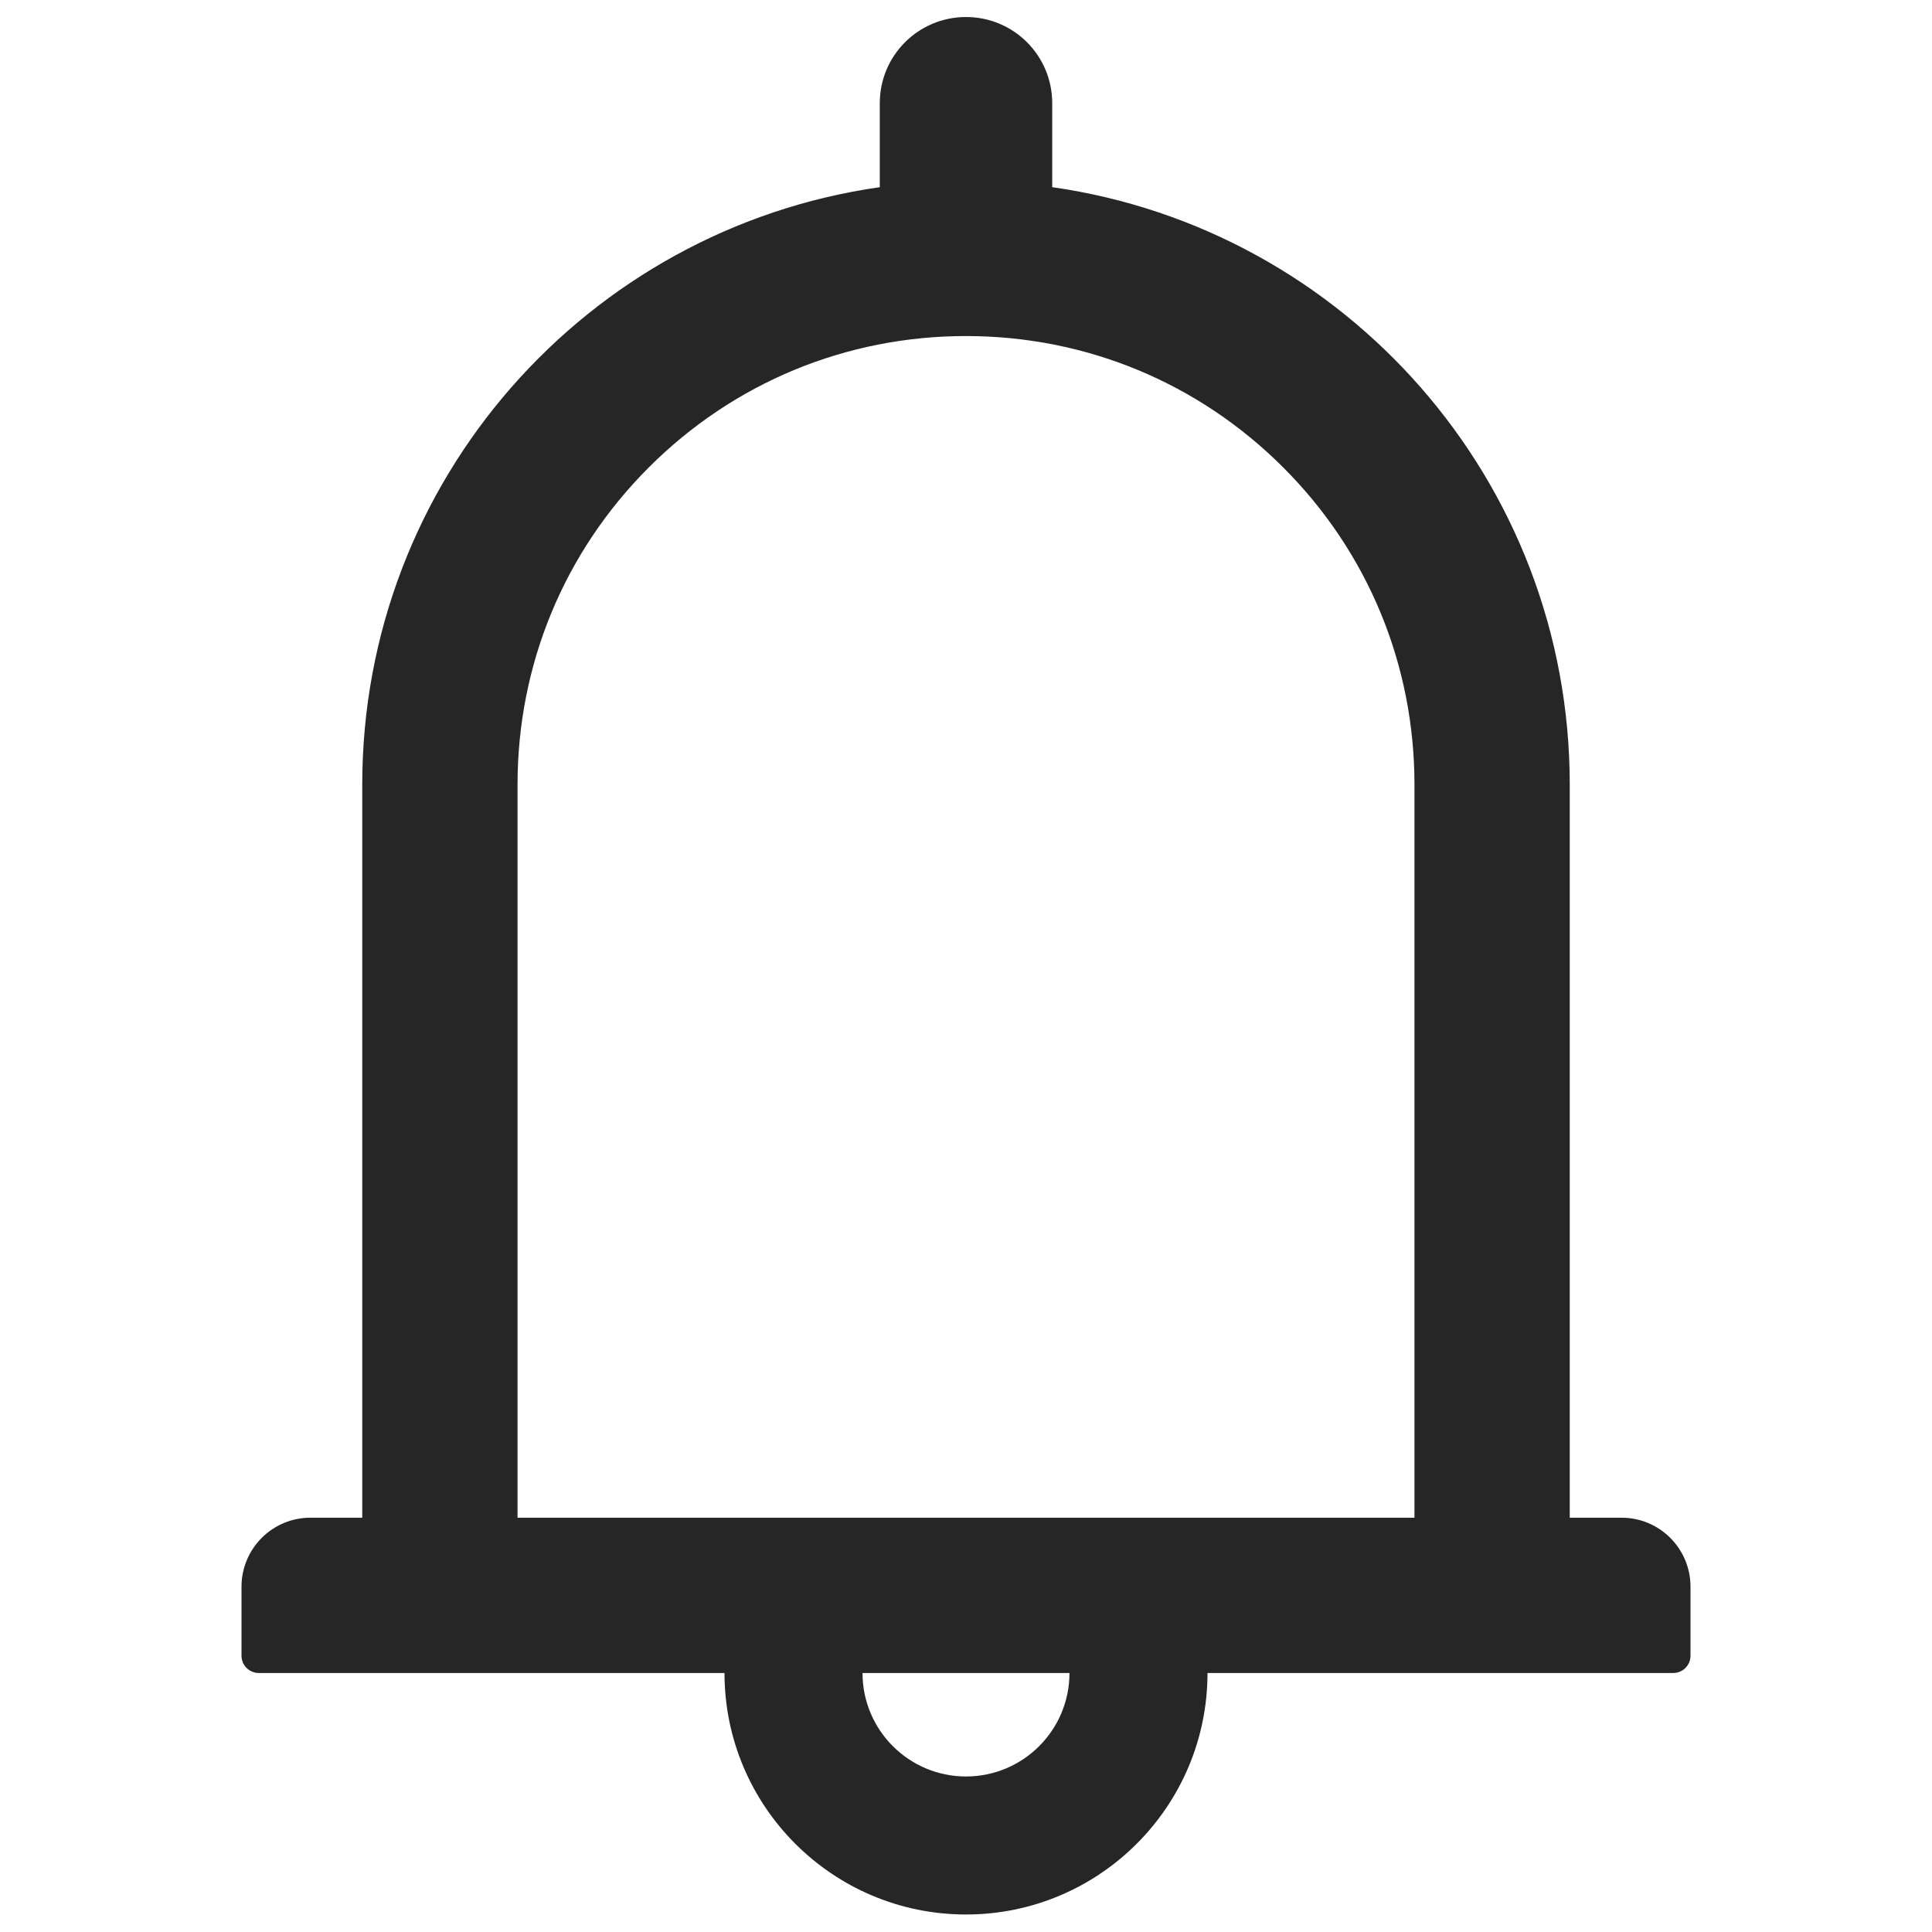 <svg xmlns="http://www.w3.org/2000/svg" xmlns:xlink="http://www.w3.org/1999/xlink" fill="none" version="1.1" width="16" height="16" viewBox="0 0 16 16"><clipPath id="master_svg0_168_09697/204_38152"><rect x="0" y="0" width="16" height="16" rx="0"/></clipPath><g clip-path="url(#master_svg0_168_09697/204_38152)" style="mix-blend-mode:passthrough"><g><g style="mix-blend-mode:passthrough"><path d="M13.429,12.569C13.429,12.569,13,12.569,13,12.569C13,12.569,13,6.498,13,6.498C13,3.978,11.138,1.896,8.714,1.55C8.714,1.55,8.714,0.855,8.714,0.855C8.714,0.46,8.395,0.141,8,0.141C7.605,0.141,7.286,0.46,7.286,0.855C7.286,0.855,7.286,1.55,7.286,1.55C4.862,1.896,3,3.978,3,6.498C3,6.498,3,12.569,3,12.569C3,12.569,2.571,12.569,2.571,12.569C2.255,12.569,2,12.825,2,13.141C2,13.141,2,13.712,2,13.712C2,13.791,2.064,13.855,2.143,13.855C2.143,13.855,6,13.855,6,13.855C6,14.959,6.896,15.855,8,15.855C9.104,15.855,10,14.959,10,13.855C10,13.855,13.857,13.855,13.857,13.855C13.936,13.855,14,13.791,14,13.712C14,13.712,14,13.141,14,13.141C14,12.825,13.745,12.569,13.429,12.569C13.429,12.569,13.429,12.569,13.429,12.569ZM8,14.712C7.527,14.712,7.143,14.328,7.143,13.855C7.143,13.855,8.857,13.855,8.857,13.855C8.857,14.328,8.473,14.712,8,14.712C8,14.712,8,14.712,8,14.712ZM4.286,12.569C4.286,12.569,4.286,6.498,4.286,6.498C4.286,5.505,4.671,4.573,5.373,3.871C6.075,3.169,7.007,2.783,8,2.783C8.993,2.783,9.925,3.169,10.627,3.871C11.329,4.573,11.714,5.505,11.714,6.498C11.714,6.498,11.714,12.569,11.714,12.569C11.714,12.569,4.286,12.569,4.286,12.569C4.286,12.569,4.286,12.569,4.286,12.569Z" fill="#000000" fill-opacity="0.85"/></g></g></g></svg>